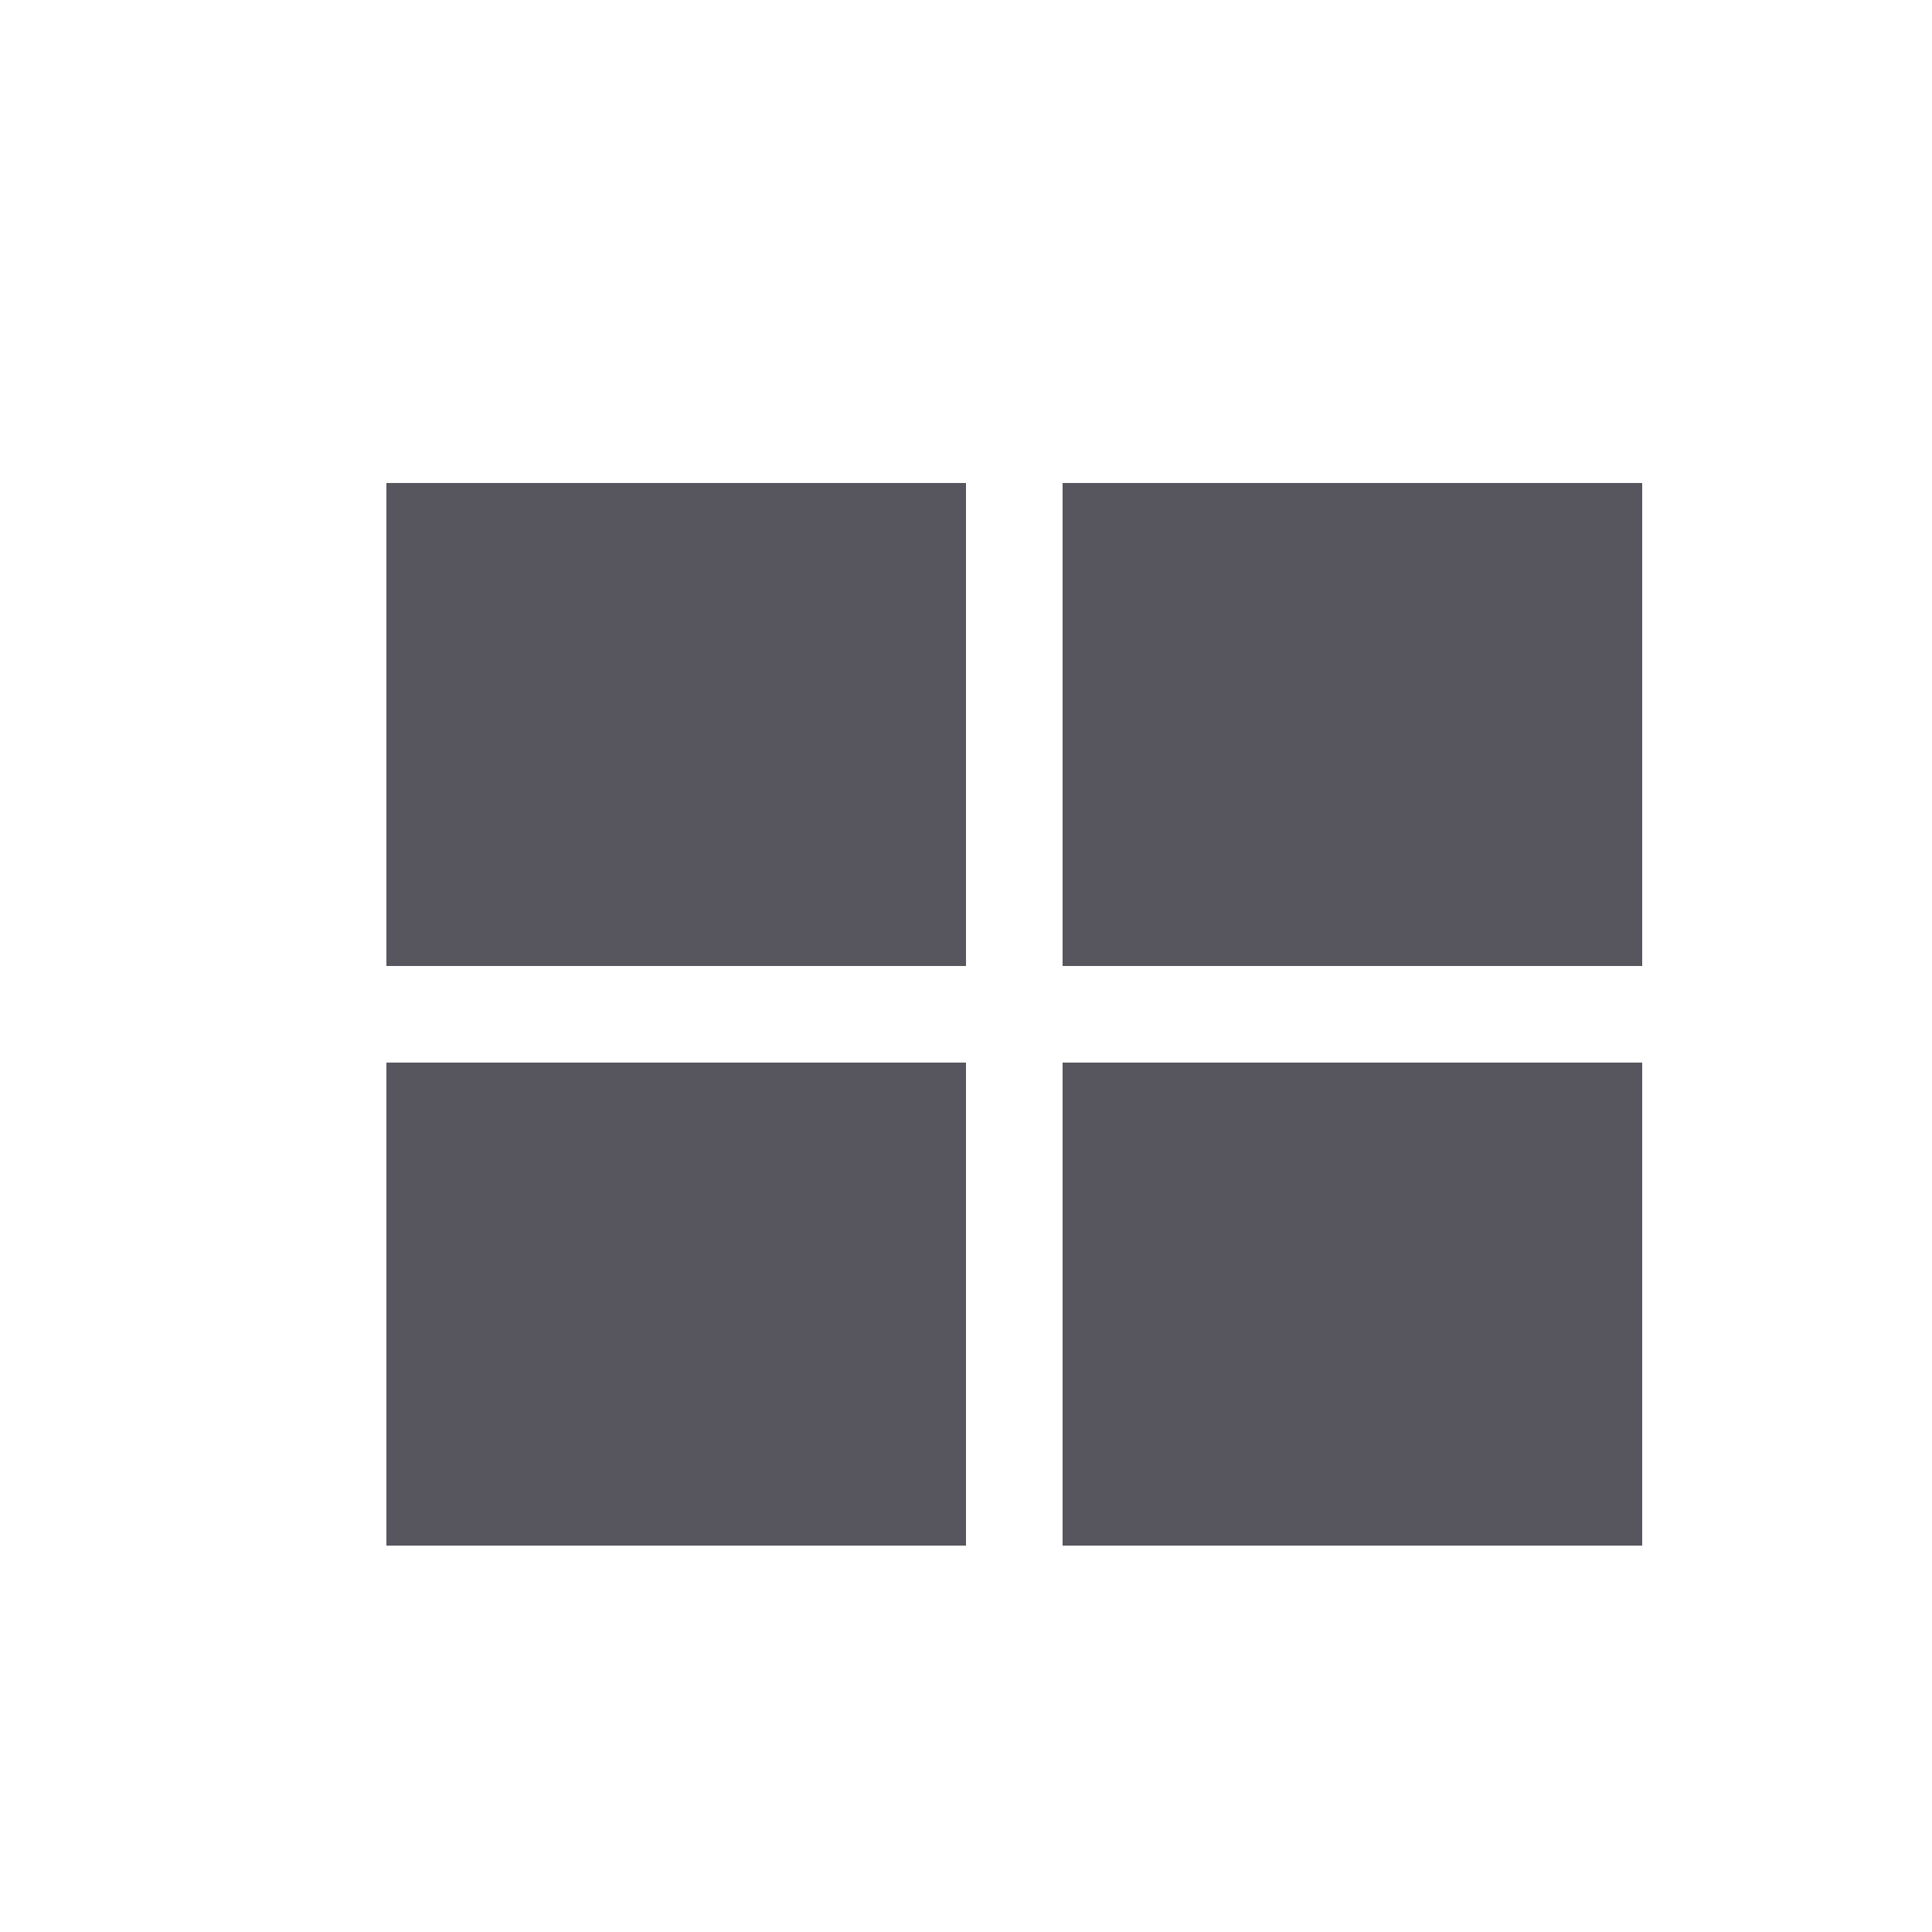 <?xml version="1.0" encoding="UTF-8"?>
<svg width="20px" height="20px" viewBox="0 0 20 20" version="1.1" xmlns="http://www.w3.org/2000/svg" xmlns:xlink="http://www.w3.org/1999/xlink">
    <title>icon_card-view</title>
    <g id="icon_card-view" stroke="none" stroke-width="1" fill="none" fill-rule="evenodd">
        <path d="M4,16 L10,16 L10,11 L4,11 L4,16 Z M4,10 L10,10 L10,5 L4,5 L4,10 Z M11,16 L17,16 L17,11 L11,11 L11,16 Z M11,5 L11,10 L17,10 L17,5 L11,5 Z" id="Shape" fill="#57565F"></path>
    </g>
</svg>